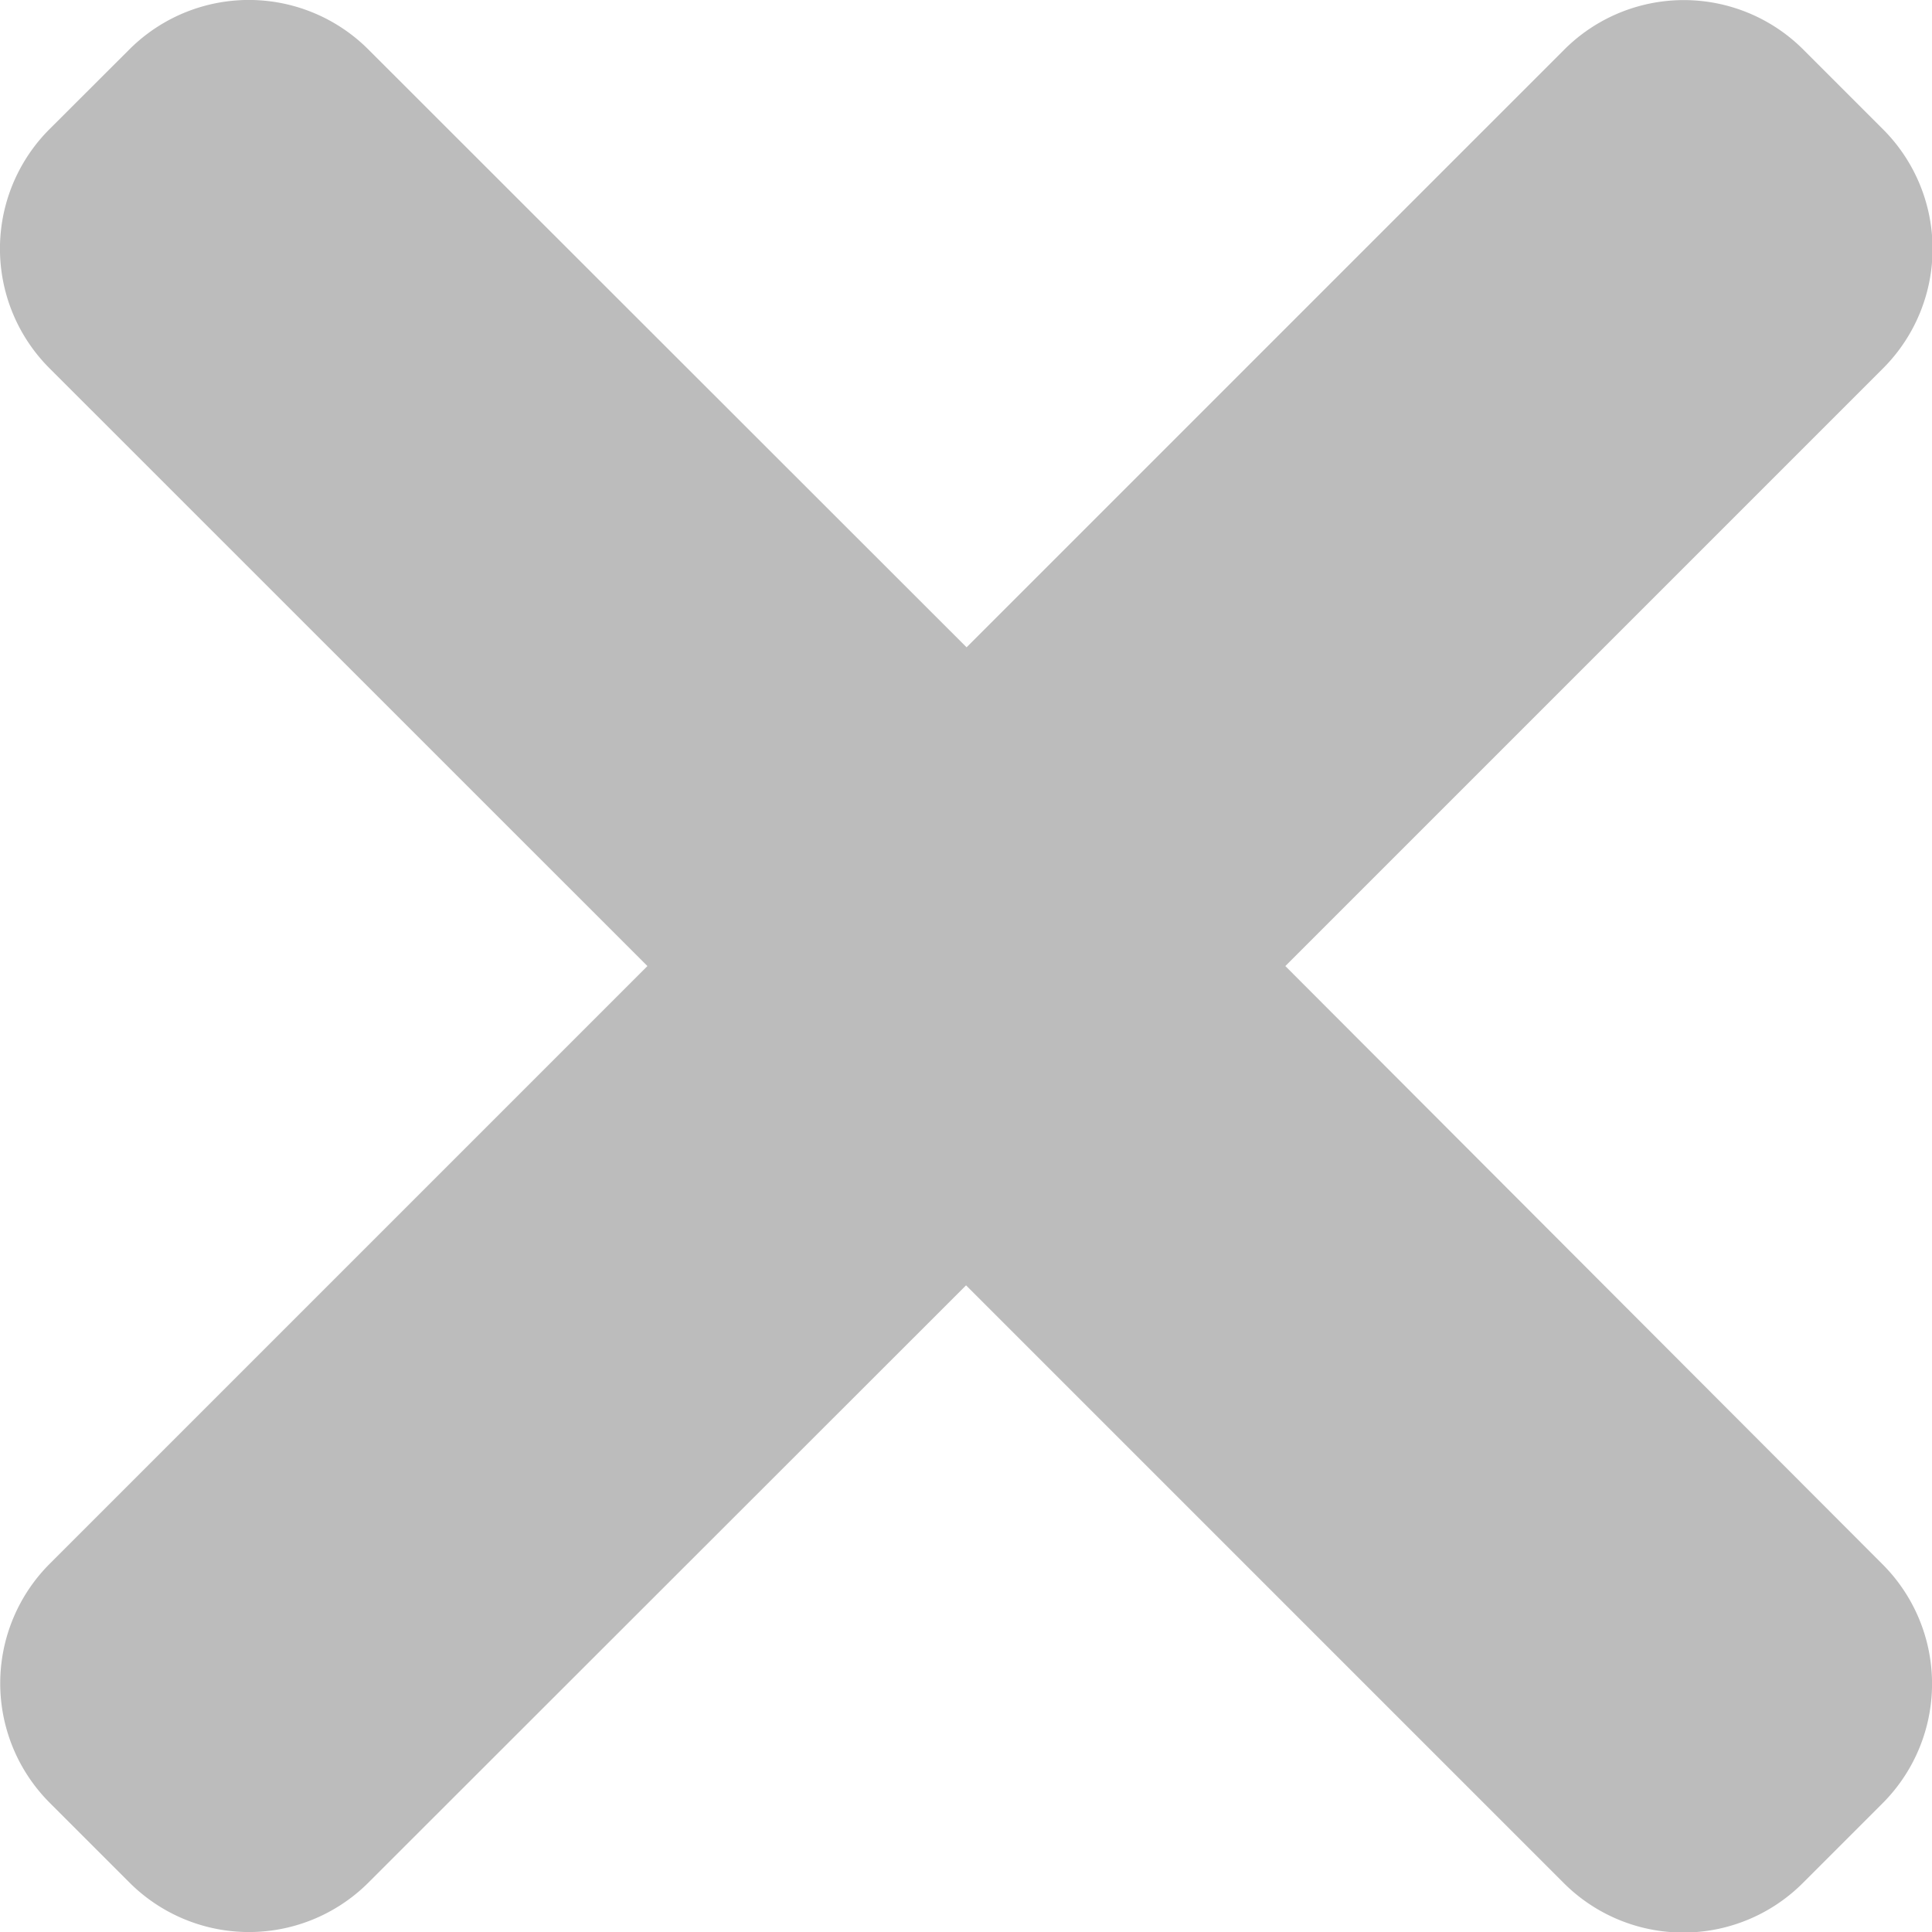 <svg xmlns="http://www.w3.org/2000/svg" width="15.031" height="15.031" viewBox="0 0 15.031 15.031"><defs><style>.a{fill:#bcbcbc;}</style></defs><path class="a" d="M10,7.516l4.65-4.65a1.315,1.315,0,0,0,0-1.86l-.62-.62a1.315,1.315,0,0,0-1.86,0l-4.65,4.65L2.866.385a1.315,1.315,0,0,0-1.86,0l-.621.62a1.315,1.315,0,0,0,0,1.86L5.037,7.516l-4.65,4.65a1.315,1.315,0,0,0,0,1.86l.62.62a1.315,1.315,0,0,0,1.86,0L7.516,10l4.65,4.65a1.315,1.315,0,0,0,1.86,0l.62-.62a1.315,1.315,0,0,0,0-1.86Zm0,0" transform="translate(0 0)"/></svg>